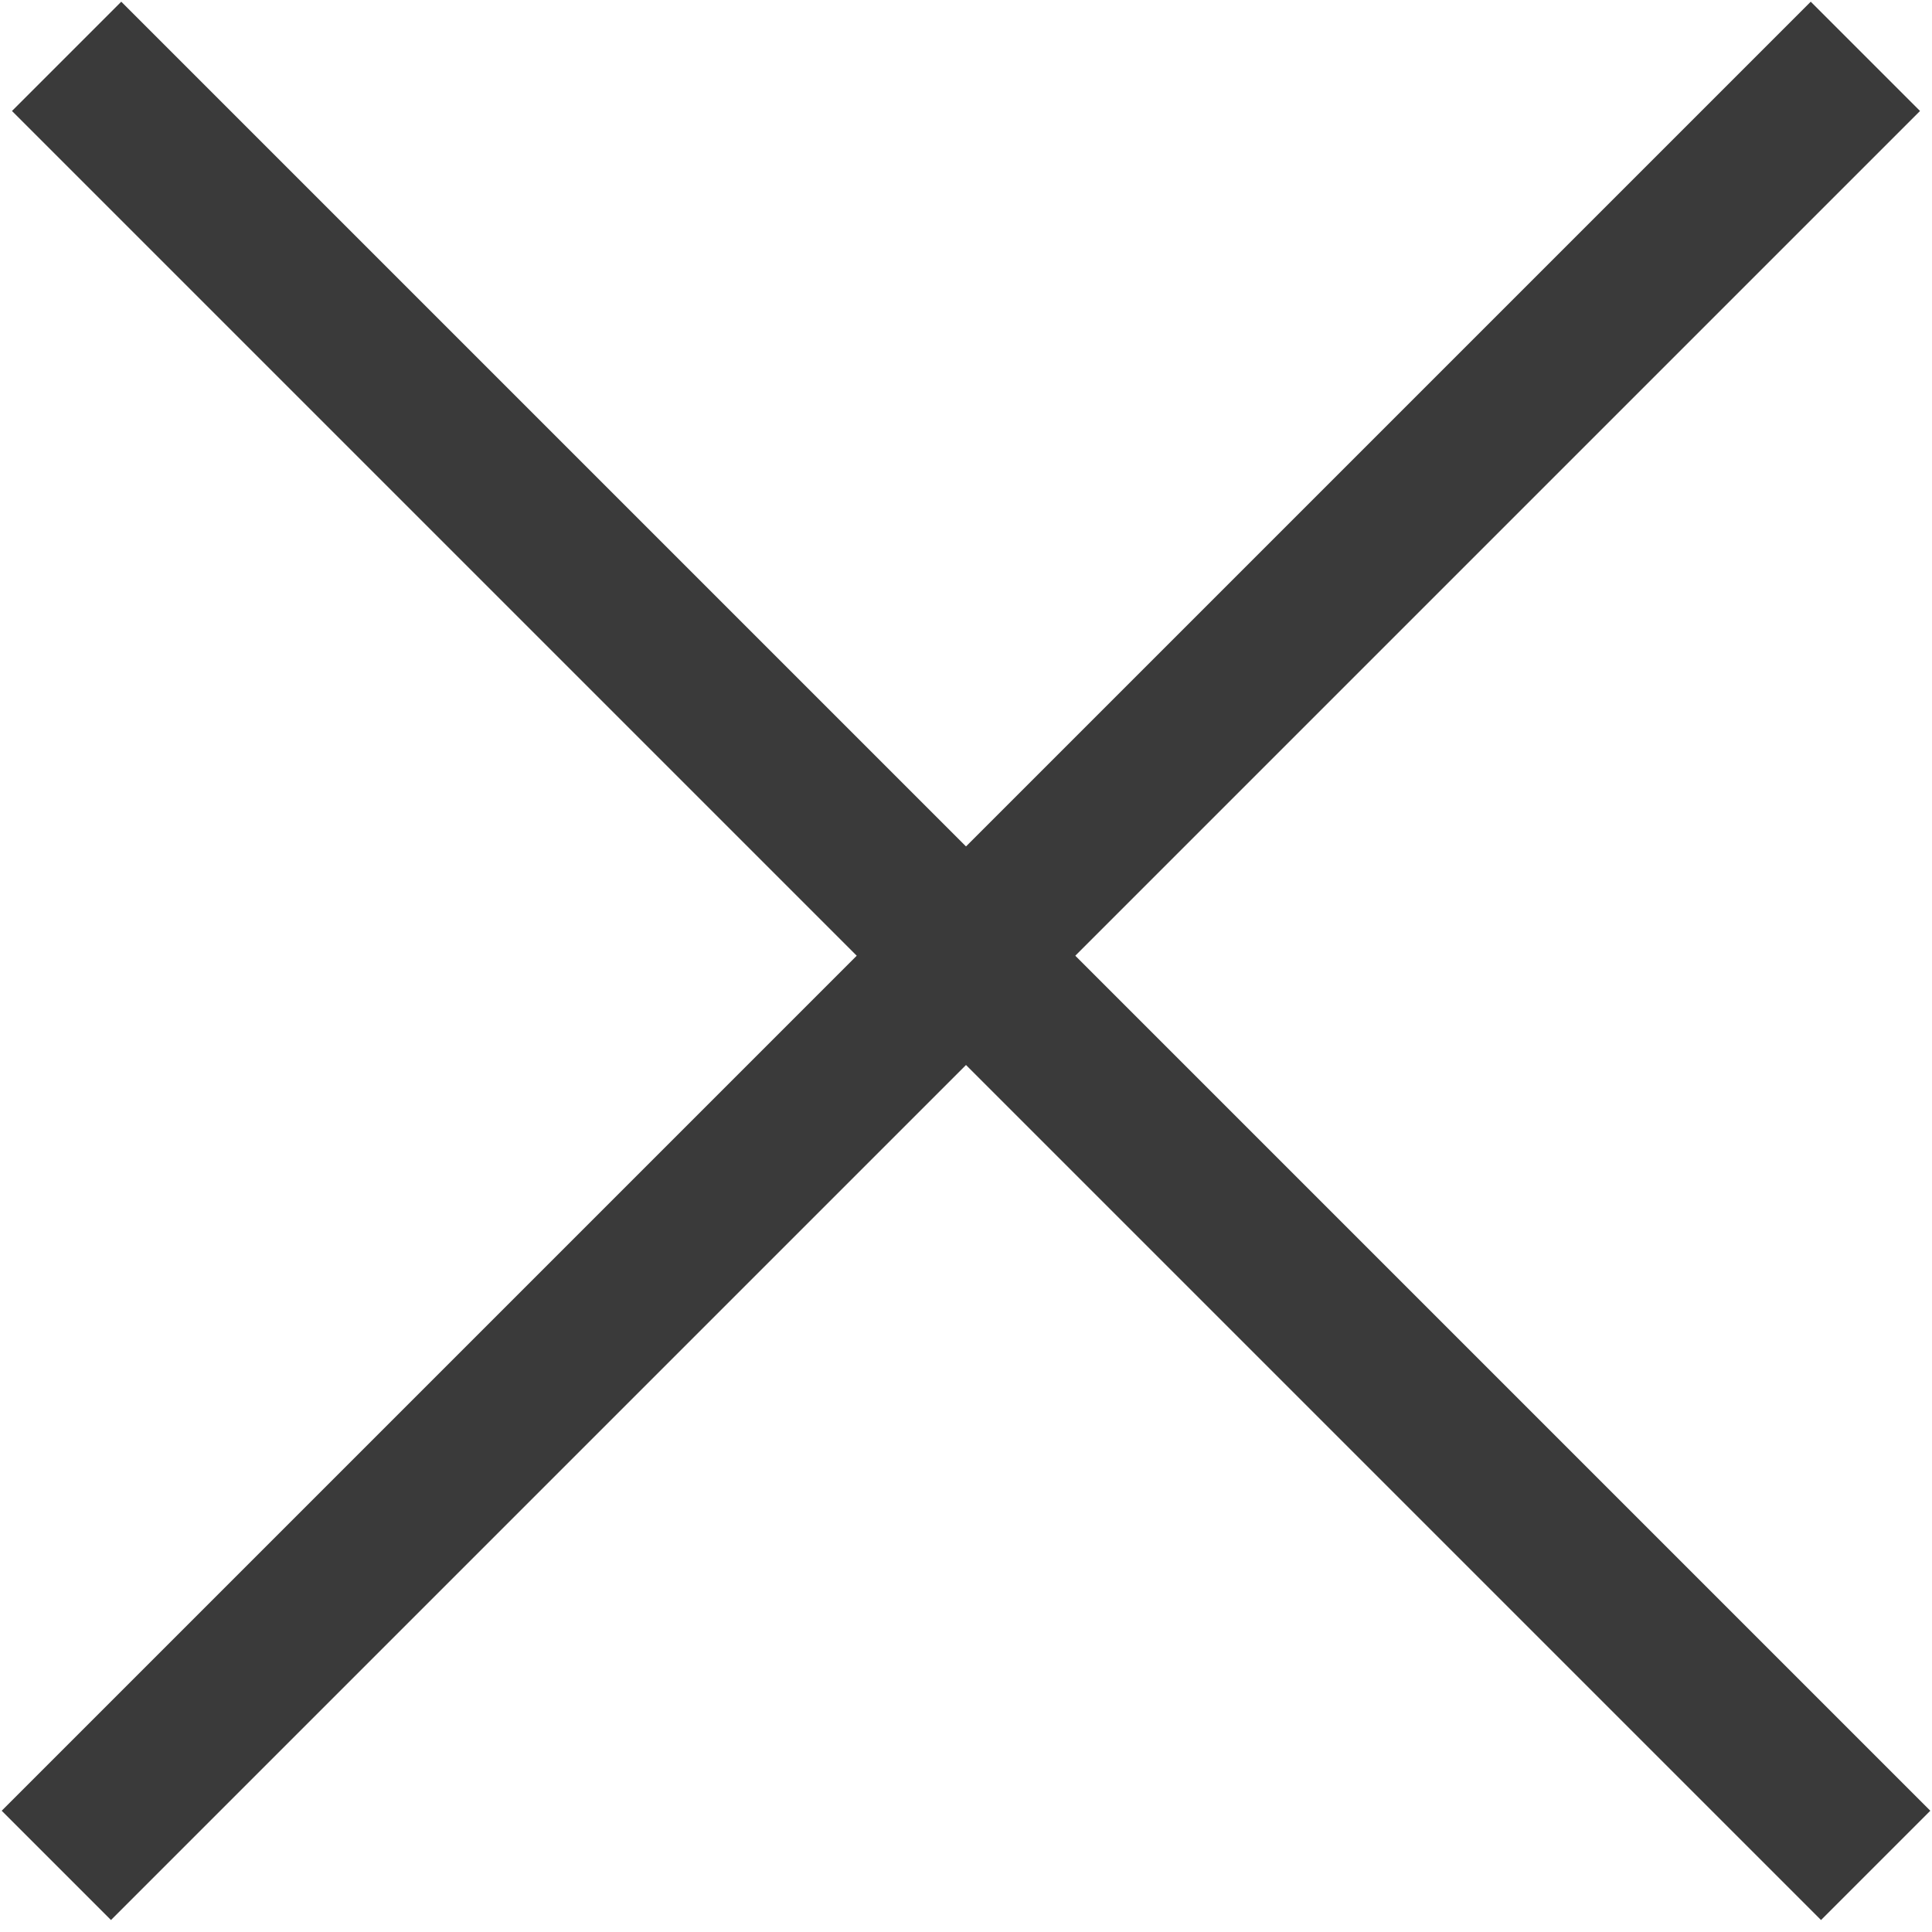 <svg width="25" height="25" viewBox="0 0 25 25" fill="none" xmlns="http://www.w3.org/2000/svg">
<line x1="0.729" y1="24.138" x2="24.138" y2="0.729" stroke="#3A3A3A" stroke-width="2"/>
<line x1="0.862" y1="0.729" x2="24.271" y2="24.138" stroke="#3A3A3A" stroke-width="2"/>
</svg>
